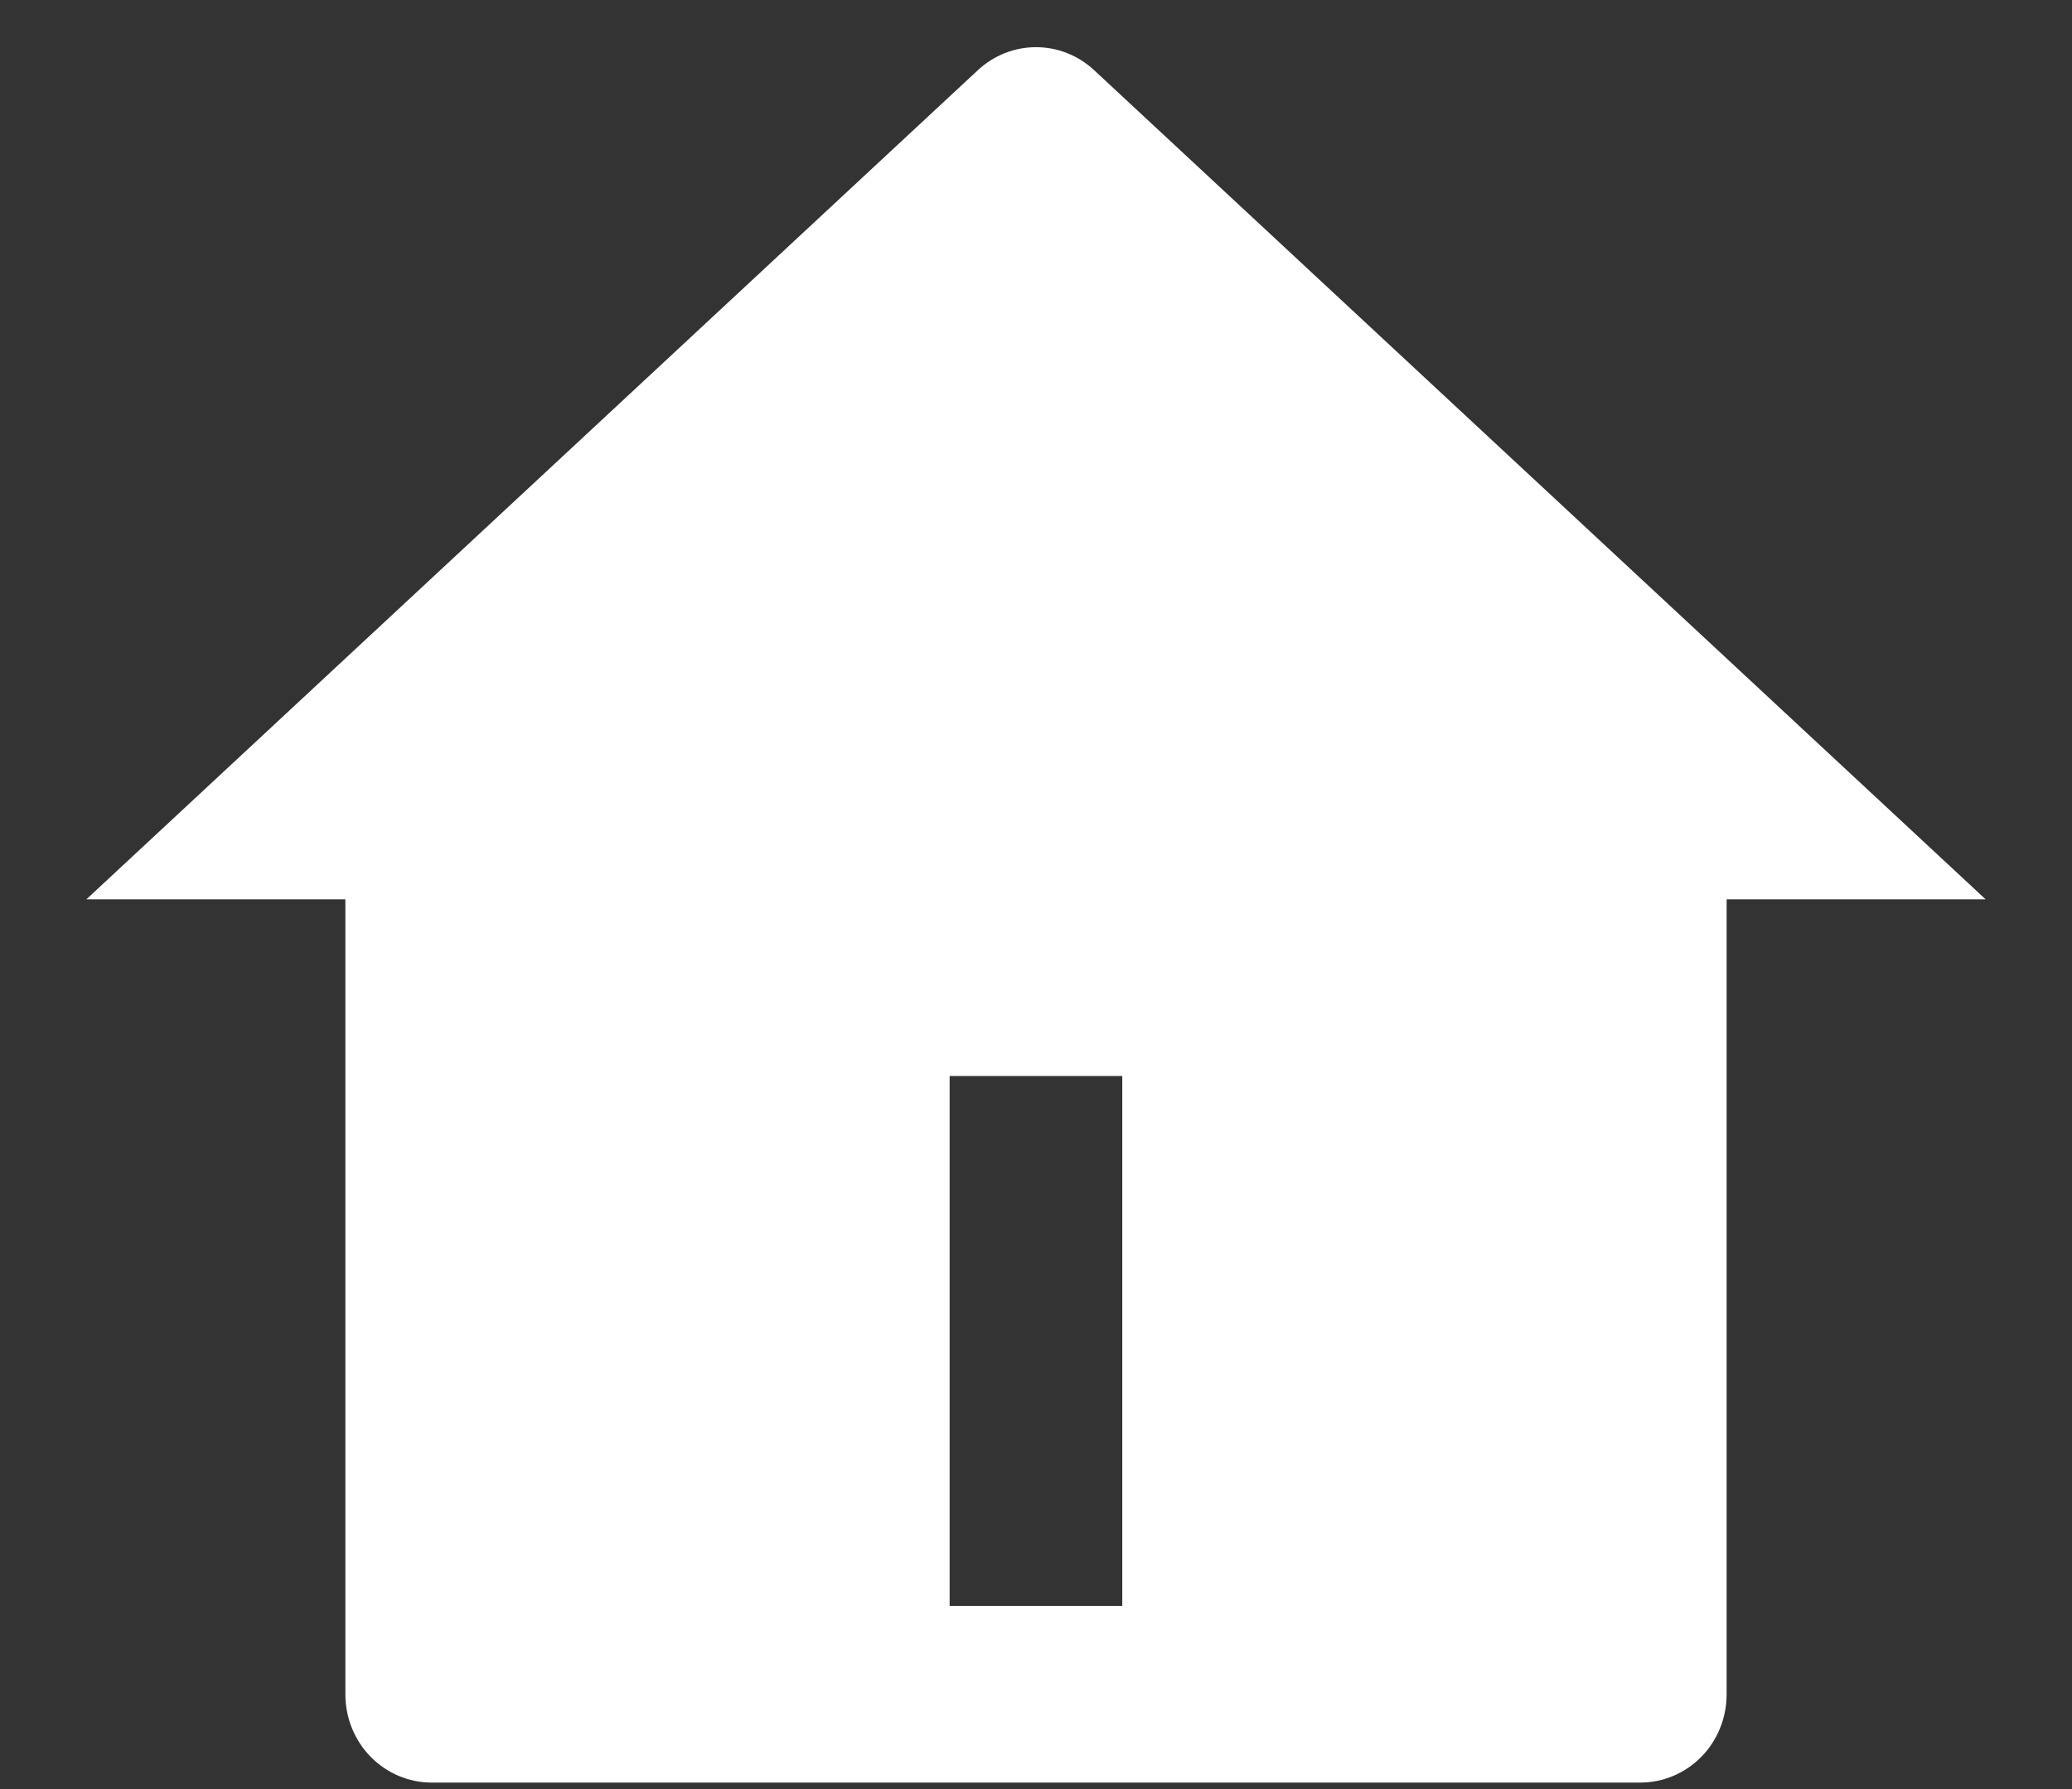 <svg width="22" height="19" viewBox="0 0 22 19" fill="none" xmlns="http://www.w3.org/2000/svg">
<rect x="0" y="0" width="22" height="19" fill="#333333" stroke="none"/>
<path d="M18.333 17.993C18.333 18.242 18.237 18.481 18.065 18.657C17.893 18.832 17.66 18.931 17.416 18.931H4.583C4.34 18.931 4.107 18.832 3.935 18.657C3.763 18.481 3.667 18.242 3.667 17.993V9.551H0.917L10.383 0.745C10.552 0.588 10.772 0.501 11 0.501C11.228 0.501 11.448 0.588 11.617 0.745L21.083 9.551H18.333V17.993ZM10.083 11.427V17.055H11.916V11.427H10.083Z" fill="white"/>
</svg>
